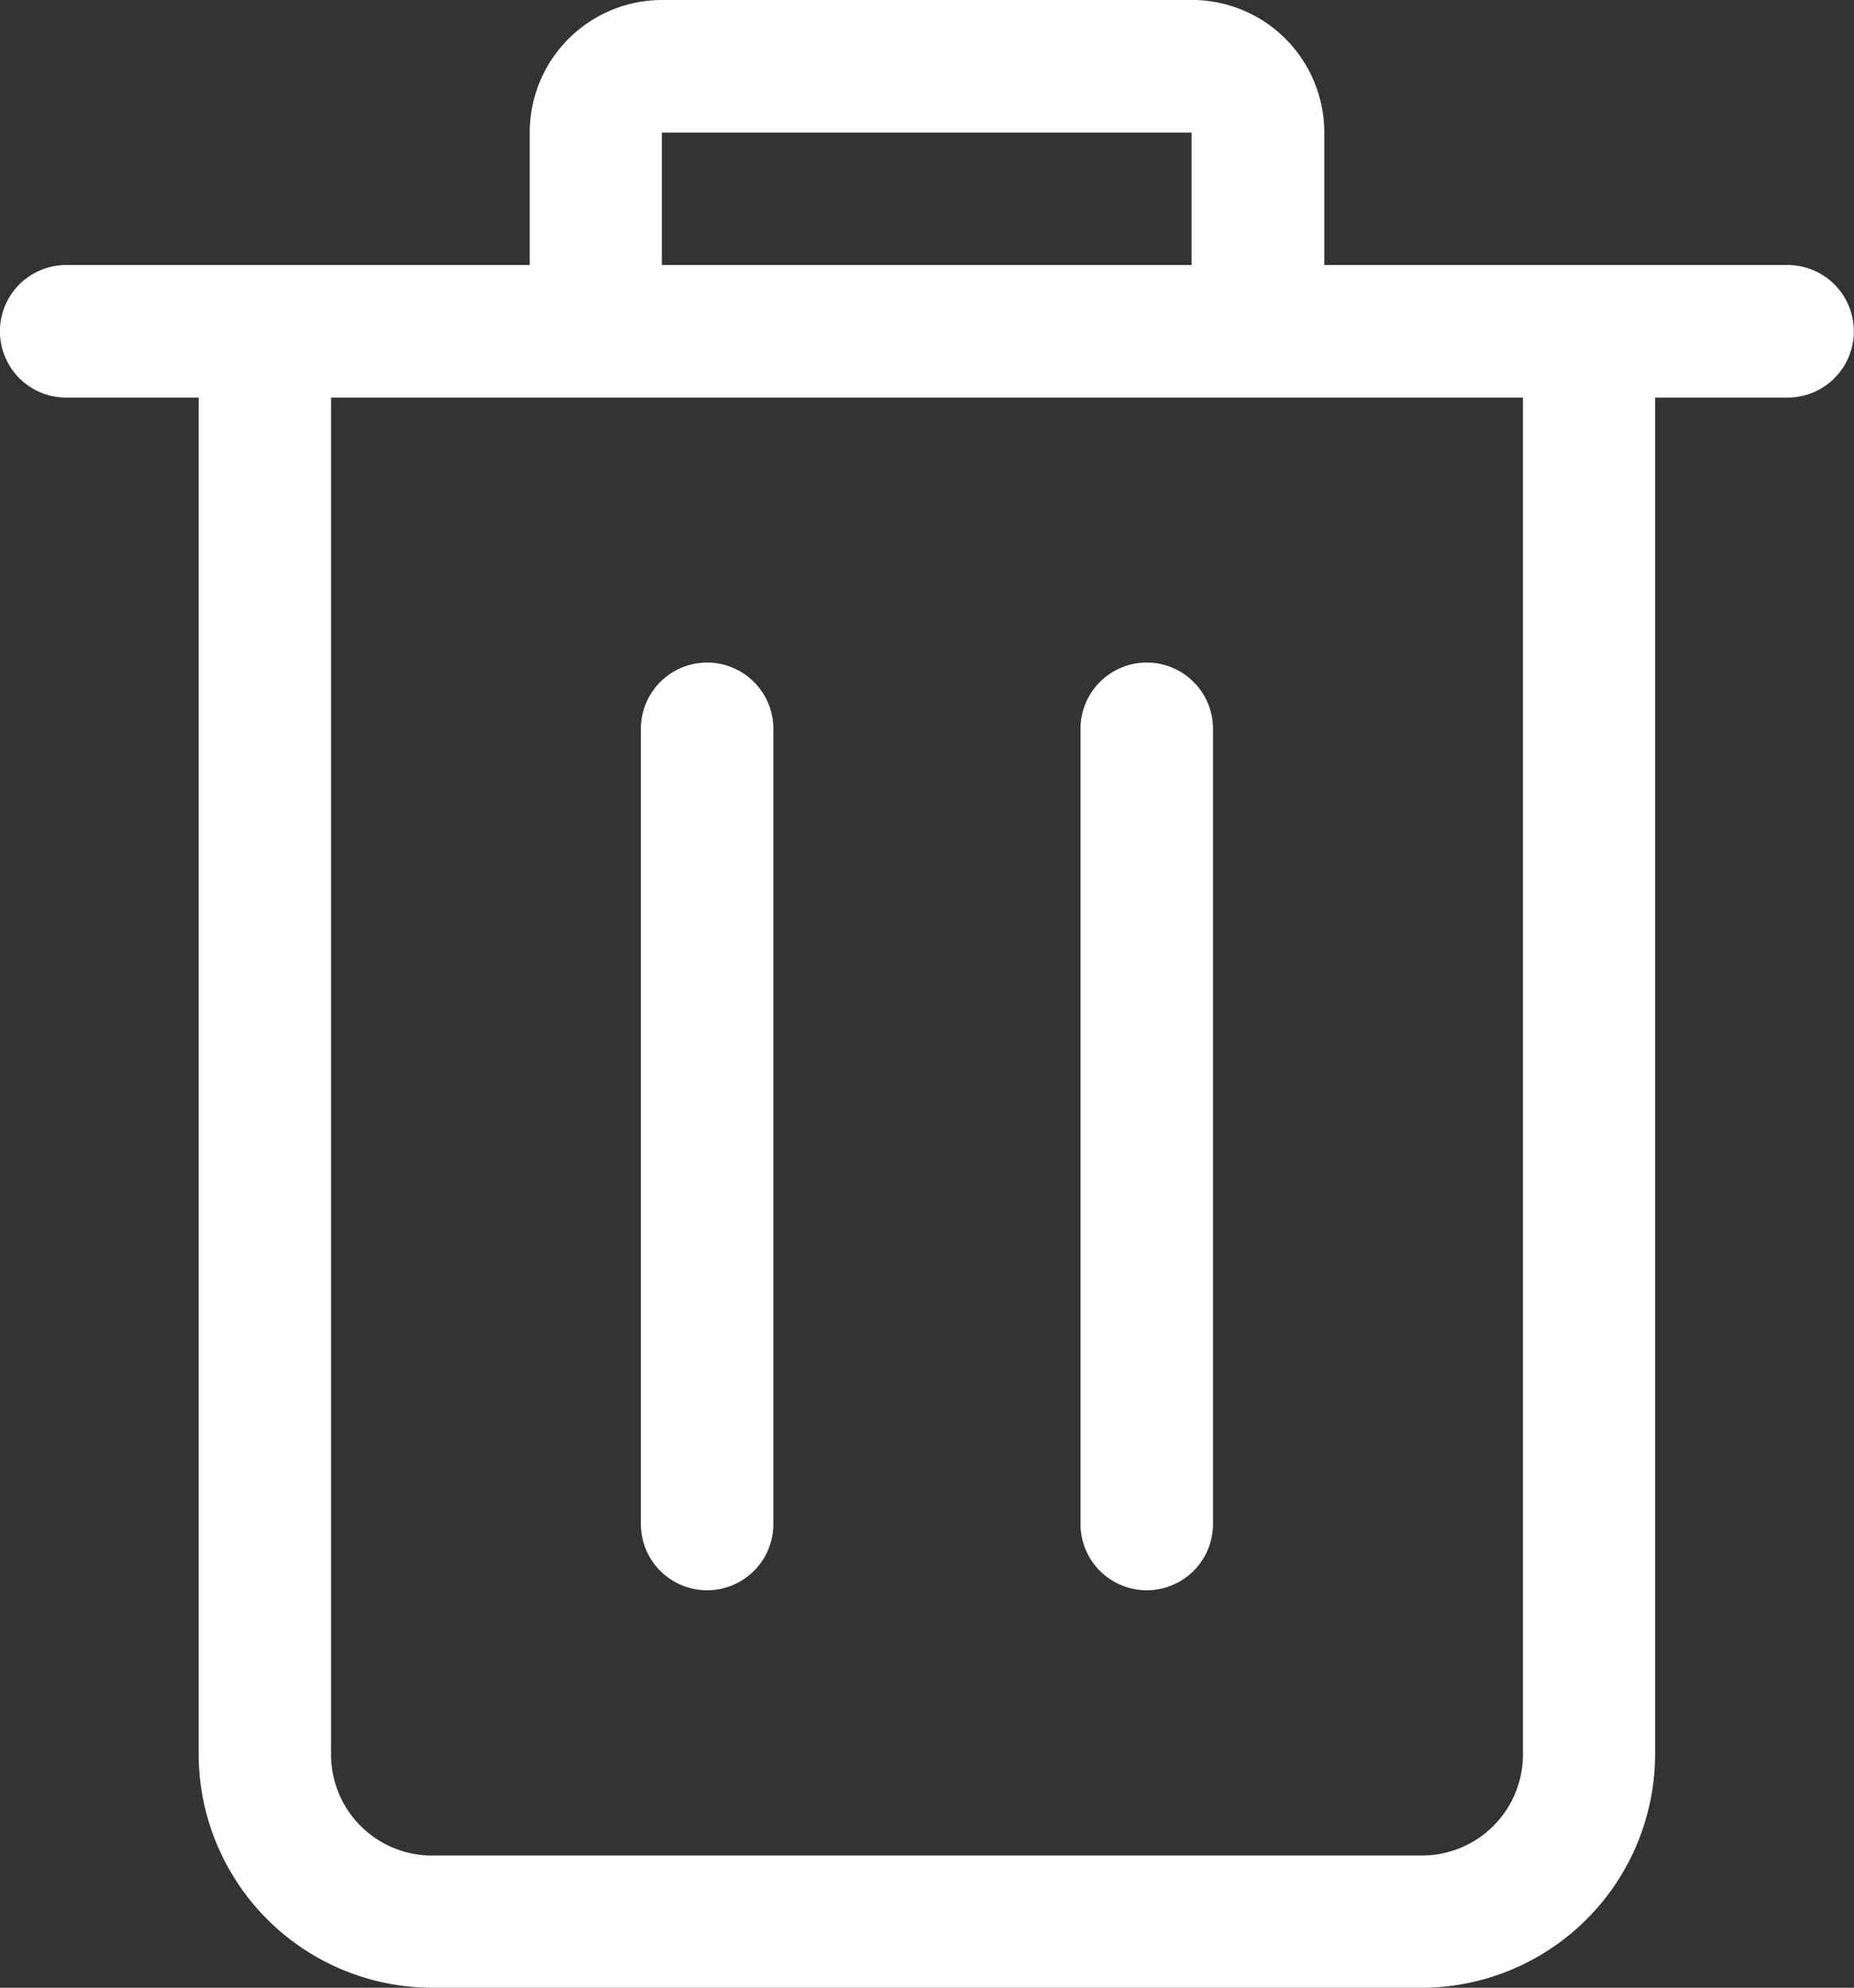 <svg xmlns="http://www.w3.org/2000/svg" width="16.527" height="17.708" viewBox="0 0 16.527 17.708"><rect x="0" y="0" width="16.527" height="17.708" fill="#333333" stroke="none"/><defs><style>.a{fill:#fff;}</style></defs><g transform="translate(-2 -1)"><path class="a" d="M2.59,4.542H3.771V16.63a2.084,2.084,0,0,0,2.078,2.078H14.7a2.084,2.084,0,0,0,2.054-2.078V4.542h1.181a.59.59,0,0,0,0-1.181H13.805V2.181A1.181,1.181,0,0,0,12.654,1H7.9A1.181,1.181,0,0,0,6.722,2.181V3.361H2.59a.59.59,0,1,0,0,1.181ZM7.9,2.181h4.722V3.361H7.9ZM6.722,4.542h8.854V16.63a.9.9,0,0,1-.9.9H5.825a.9.9,0,0,1-.874-.9V4.542Z"/><path class="a" d="M12.27,19.264a.59.59,0,0,0,.59-.59V11.59a.59.59,0,0,0-1.181,0v7.083A.59.59,0,0,0,12.27,19.264Z" transform="translate(-3.966 -4.097)"/><path class="a" d="M18.91,19.264a.59.59,0,0,0,.59-.59V11.59a.59.59,0,1,0-1.181,0v7.083A.59.59,0,0,0,18.91,19.264Z" transform="translate(-6.687 -4.097)"/></g></svg>